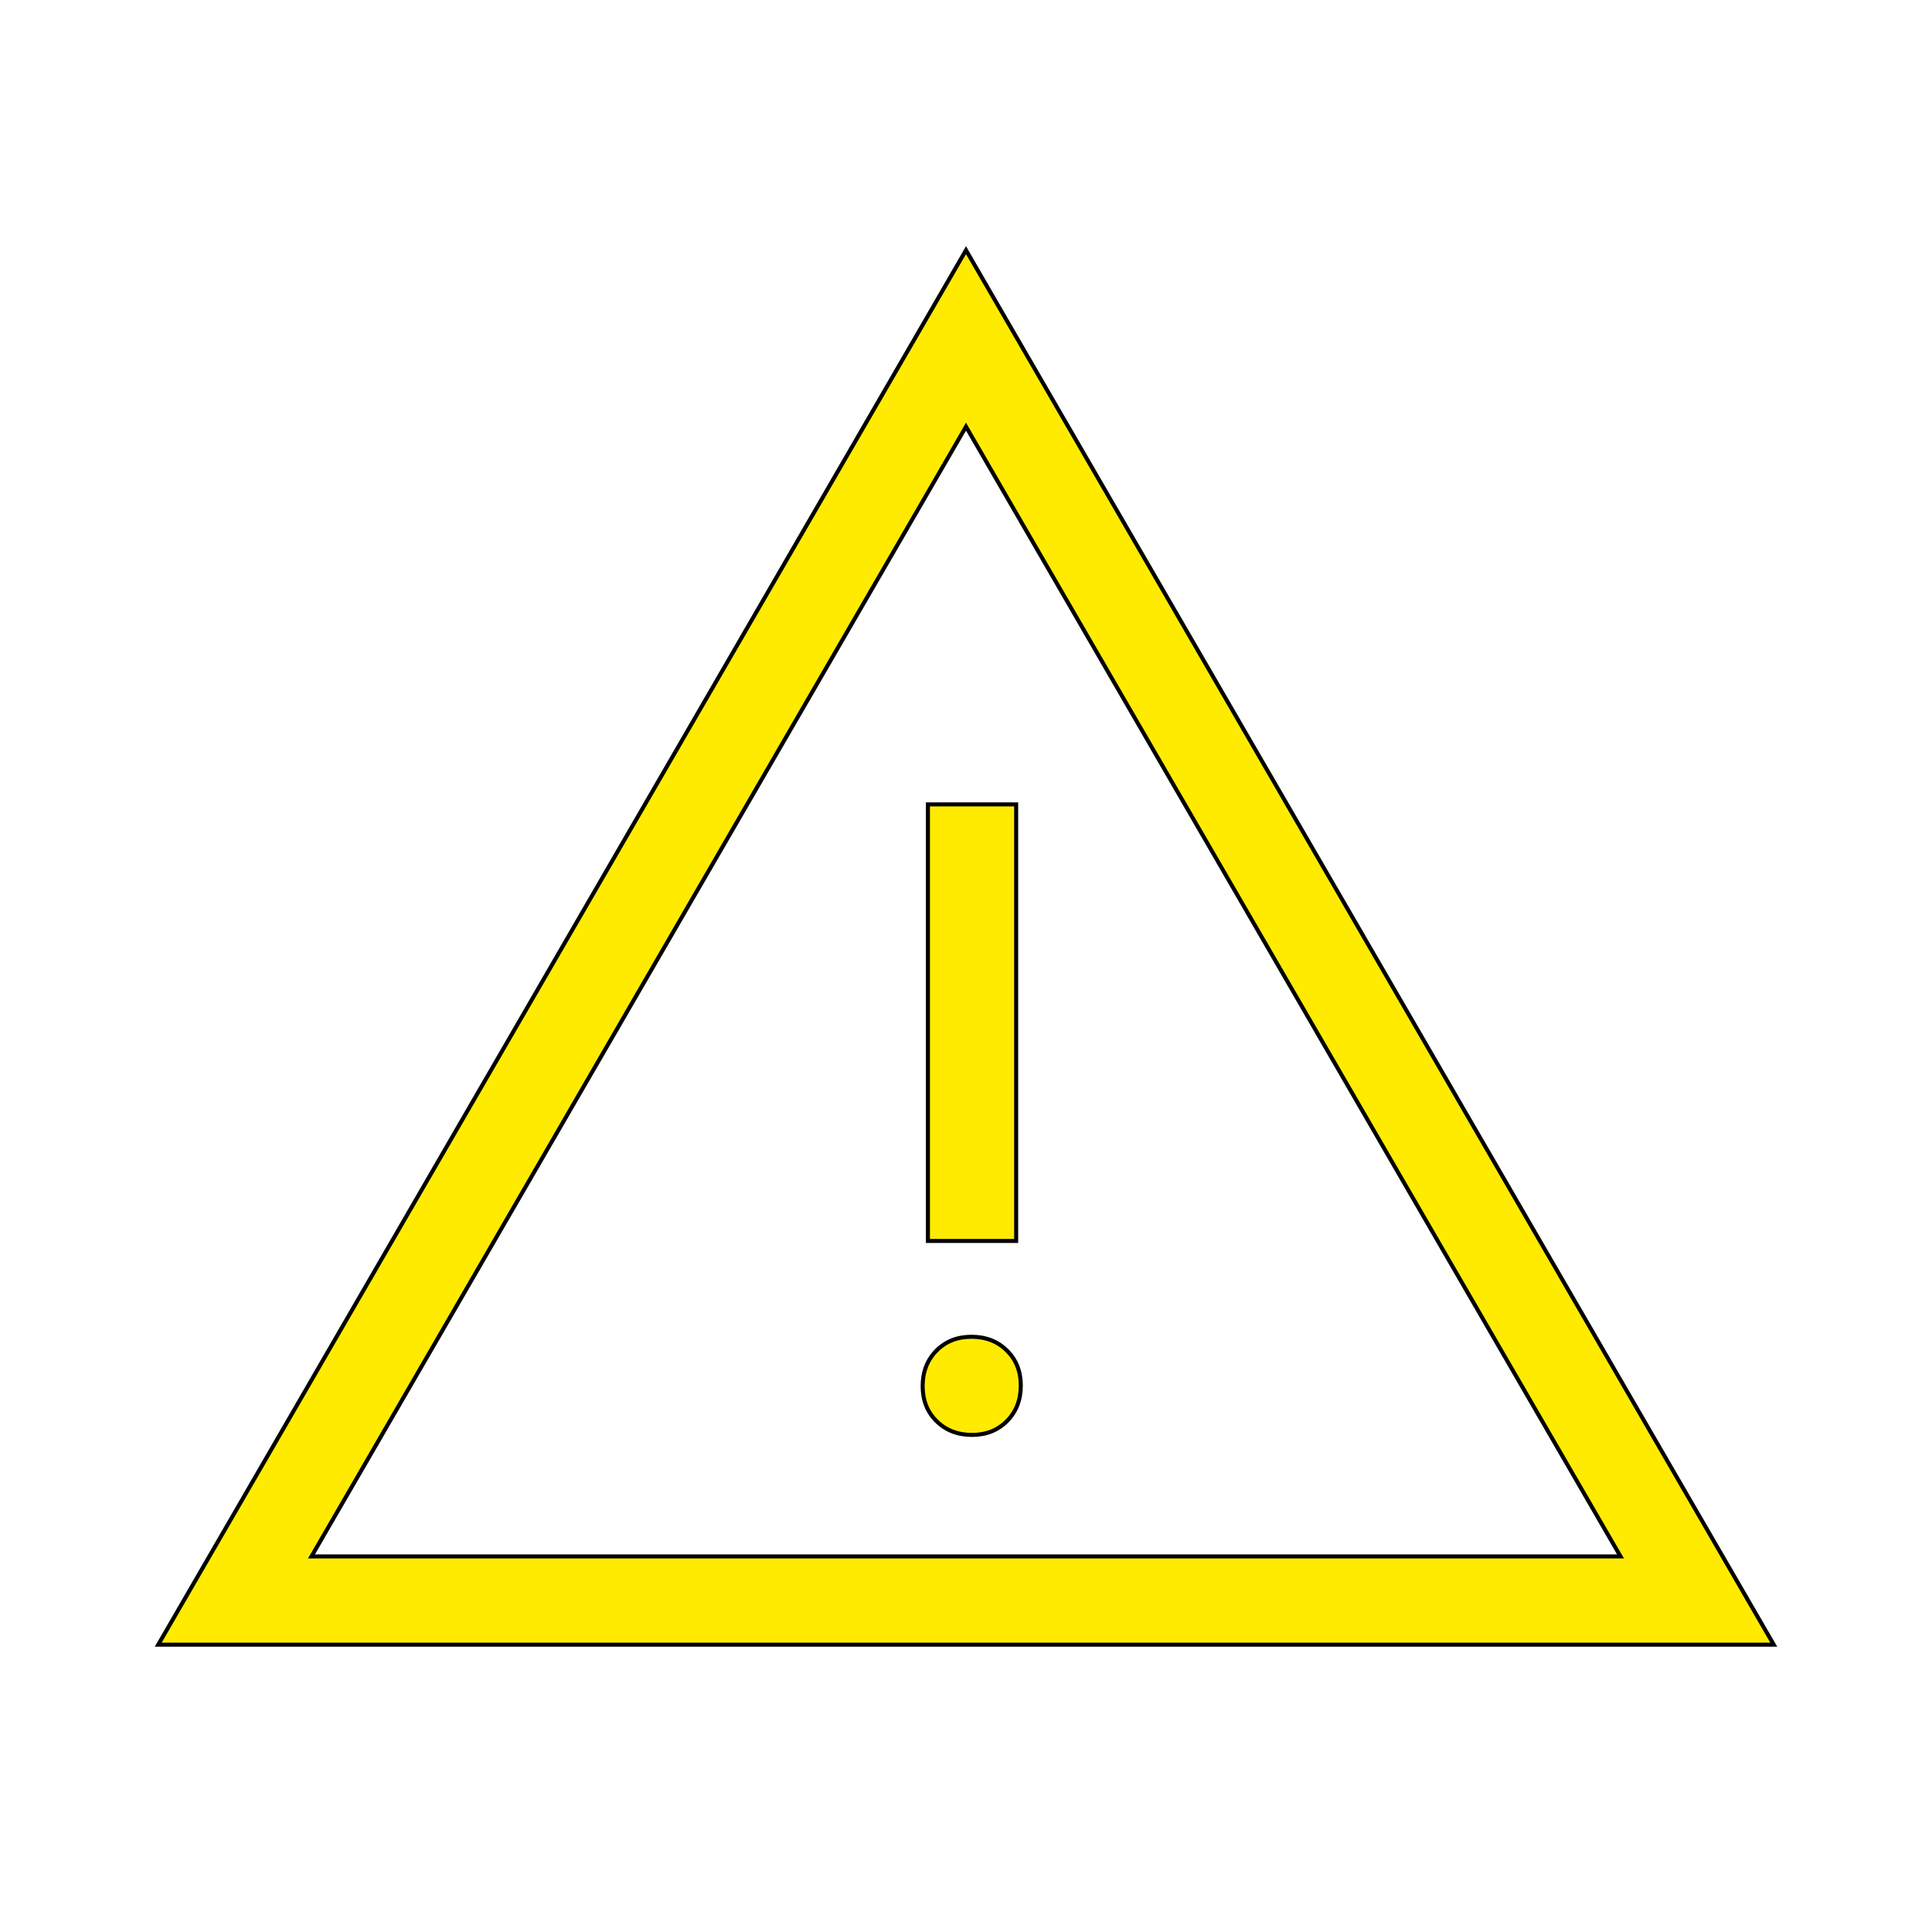 <svg xmlns="http://www.w3.org/2000/svg" height="24px" viewBox="0 -960 960 960" width="24px" fill="#ffeb00">
    <path d="M78.62-142.77 480-835.69l401.38 692.92H78.62Zm76.15-43.85h650.46L480-748 154.77-186.62ZM482.98-247q10.64 0 17.44-6.94 6.81-6.93 6.81-17.57t-6.94-17.45q-6.93-6.81-17.57-6.81t-17.45 6.94q-6.81 6.94-6.81 17.57 0 10.64 6.94 17.45 6.94 6.81 17.58 6.81Zm-21.9-96.38h43.84v-216.93h-43.84v216.93ZM480-467.31Z"
          stroke="black" stroke-width="2"/>
</svg>